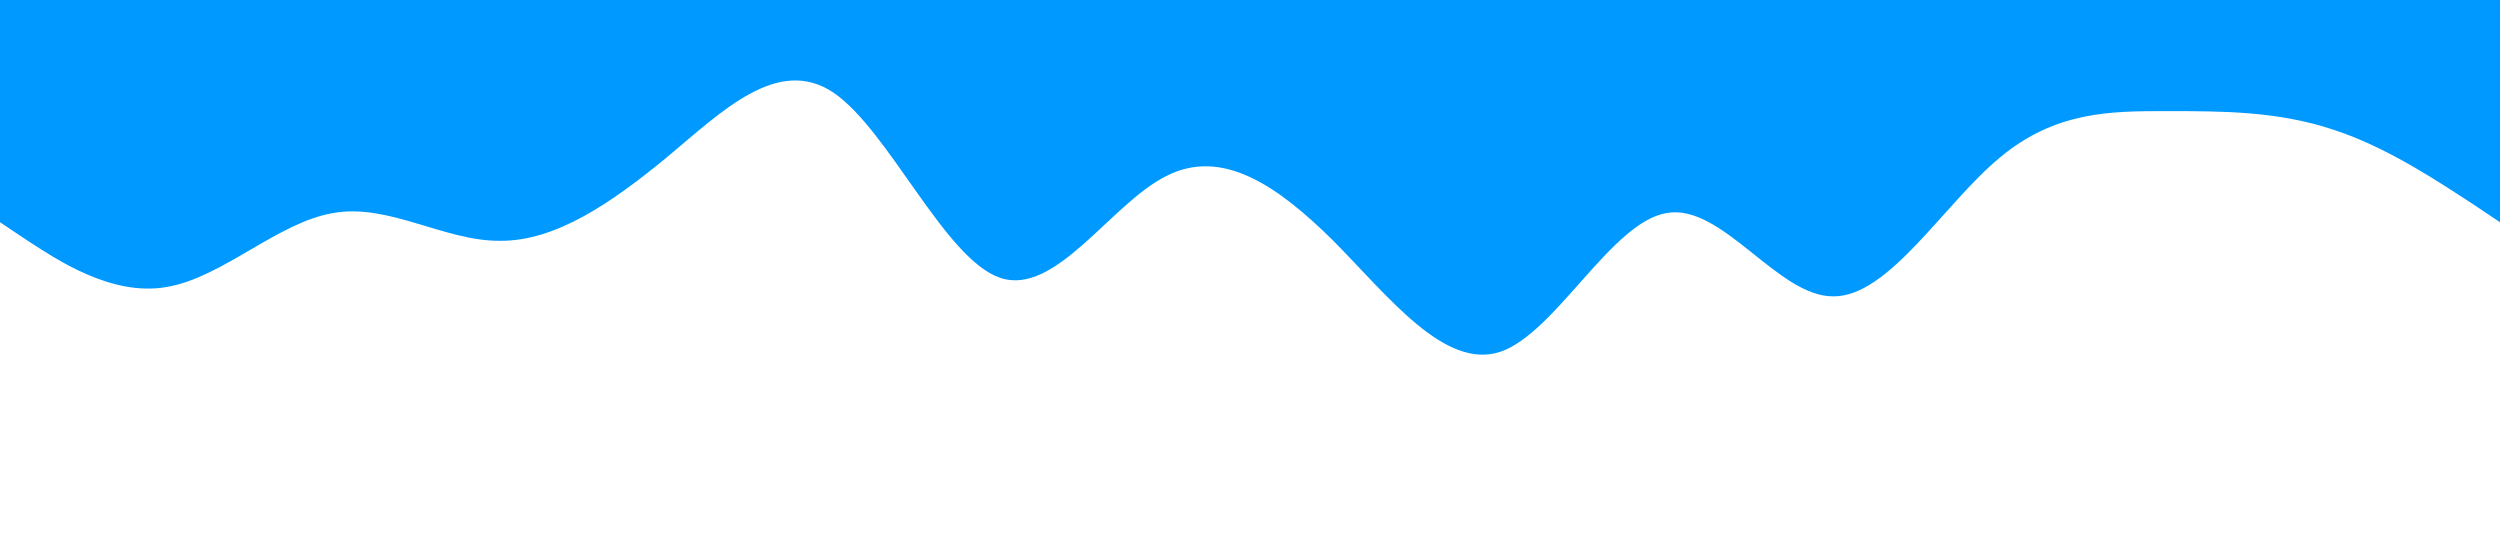 <?xml version="1.0" standalone="no"?><svg xmlns="http://www.w3.org/2000/svg" viewBox="0 0 1440 320"><path fill="#0099ff" fill-opacity="1" d="M0,128L16,138.7C32,149,64,171,96,165.3C128,160,160,128,192,122.7C224,117,256,139,288,138.7C320,139,352,117,384,90.7C416,64,448,32,480,53.3C512,75,544,149,576,160C608,171,640,117,672,101.3C704,85,736,107,768,138.7C800,171,832,213,864,202.7C896,192,928,128,960,122.7C992,117,1024,171,1056,170.7C1088,171,1120,117,1152,90.7C1184,64,1216,64,1248,64C1280,64,1312,64,1344,74.7C1376,85,1408,107,1424,117.3L1440,128L1440,0L1424,0C1408,0,1376,0,1344,0C1312,0,1280,0,1248,0C1216,0,1184,0,1152,0C1120,0,1088,0,1056,0C1024,0,992,0,960,0C928,0,896,0,864,0C832,0,800,0,768,0C736,0,704,0,672,0C640,0,608,0,576,0C544,0,512,0,480,0C448,0,416,0,384,0C352,0,320,0,288,0C256,0,224,0,192,0C160,0,128,0,96,0C64,0,32,0,16,0L0,0Z"></path></svg>